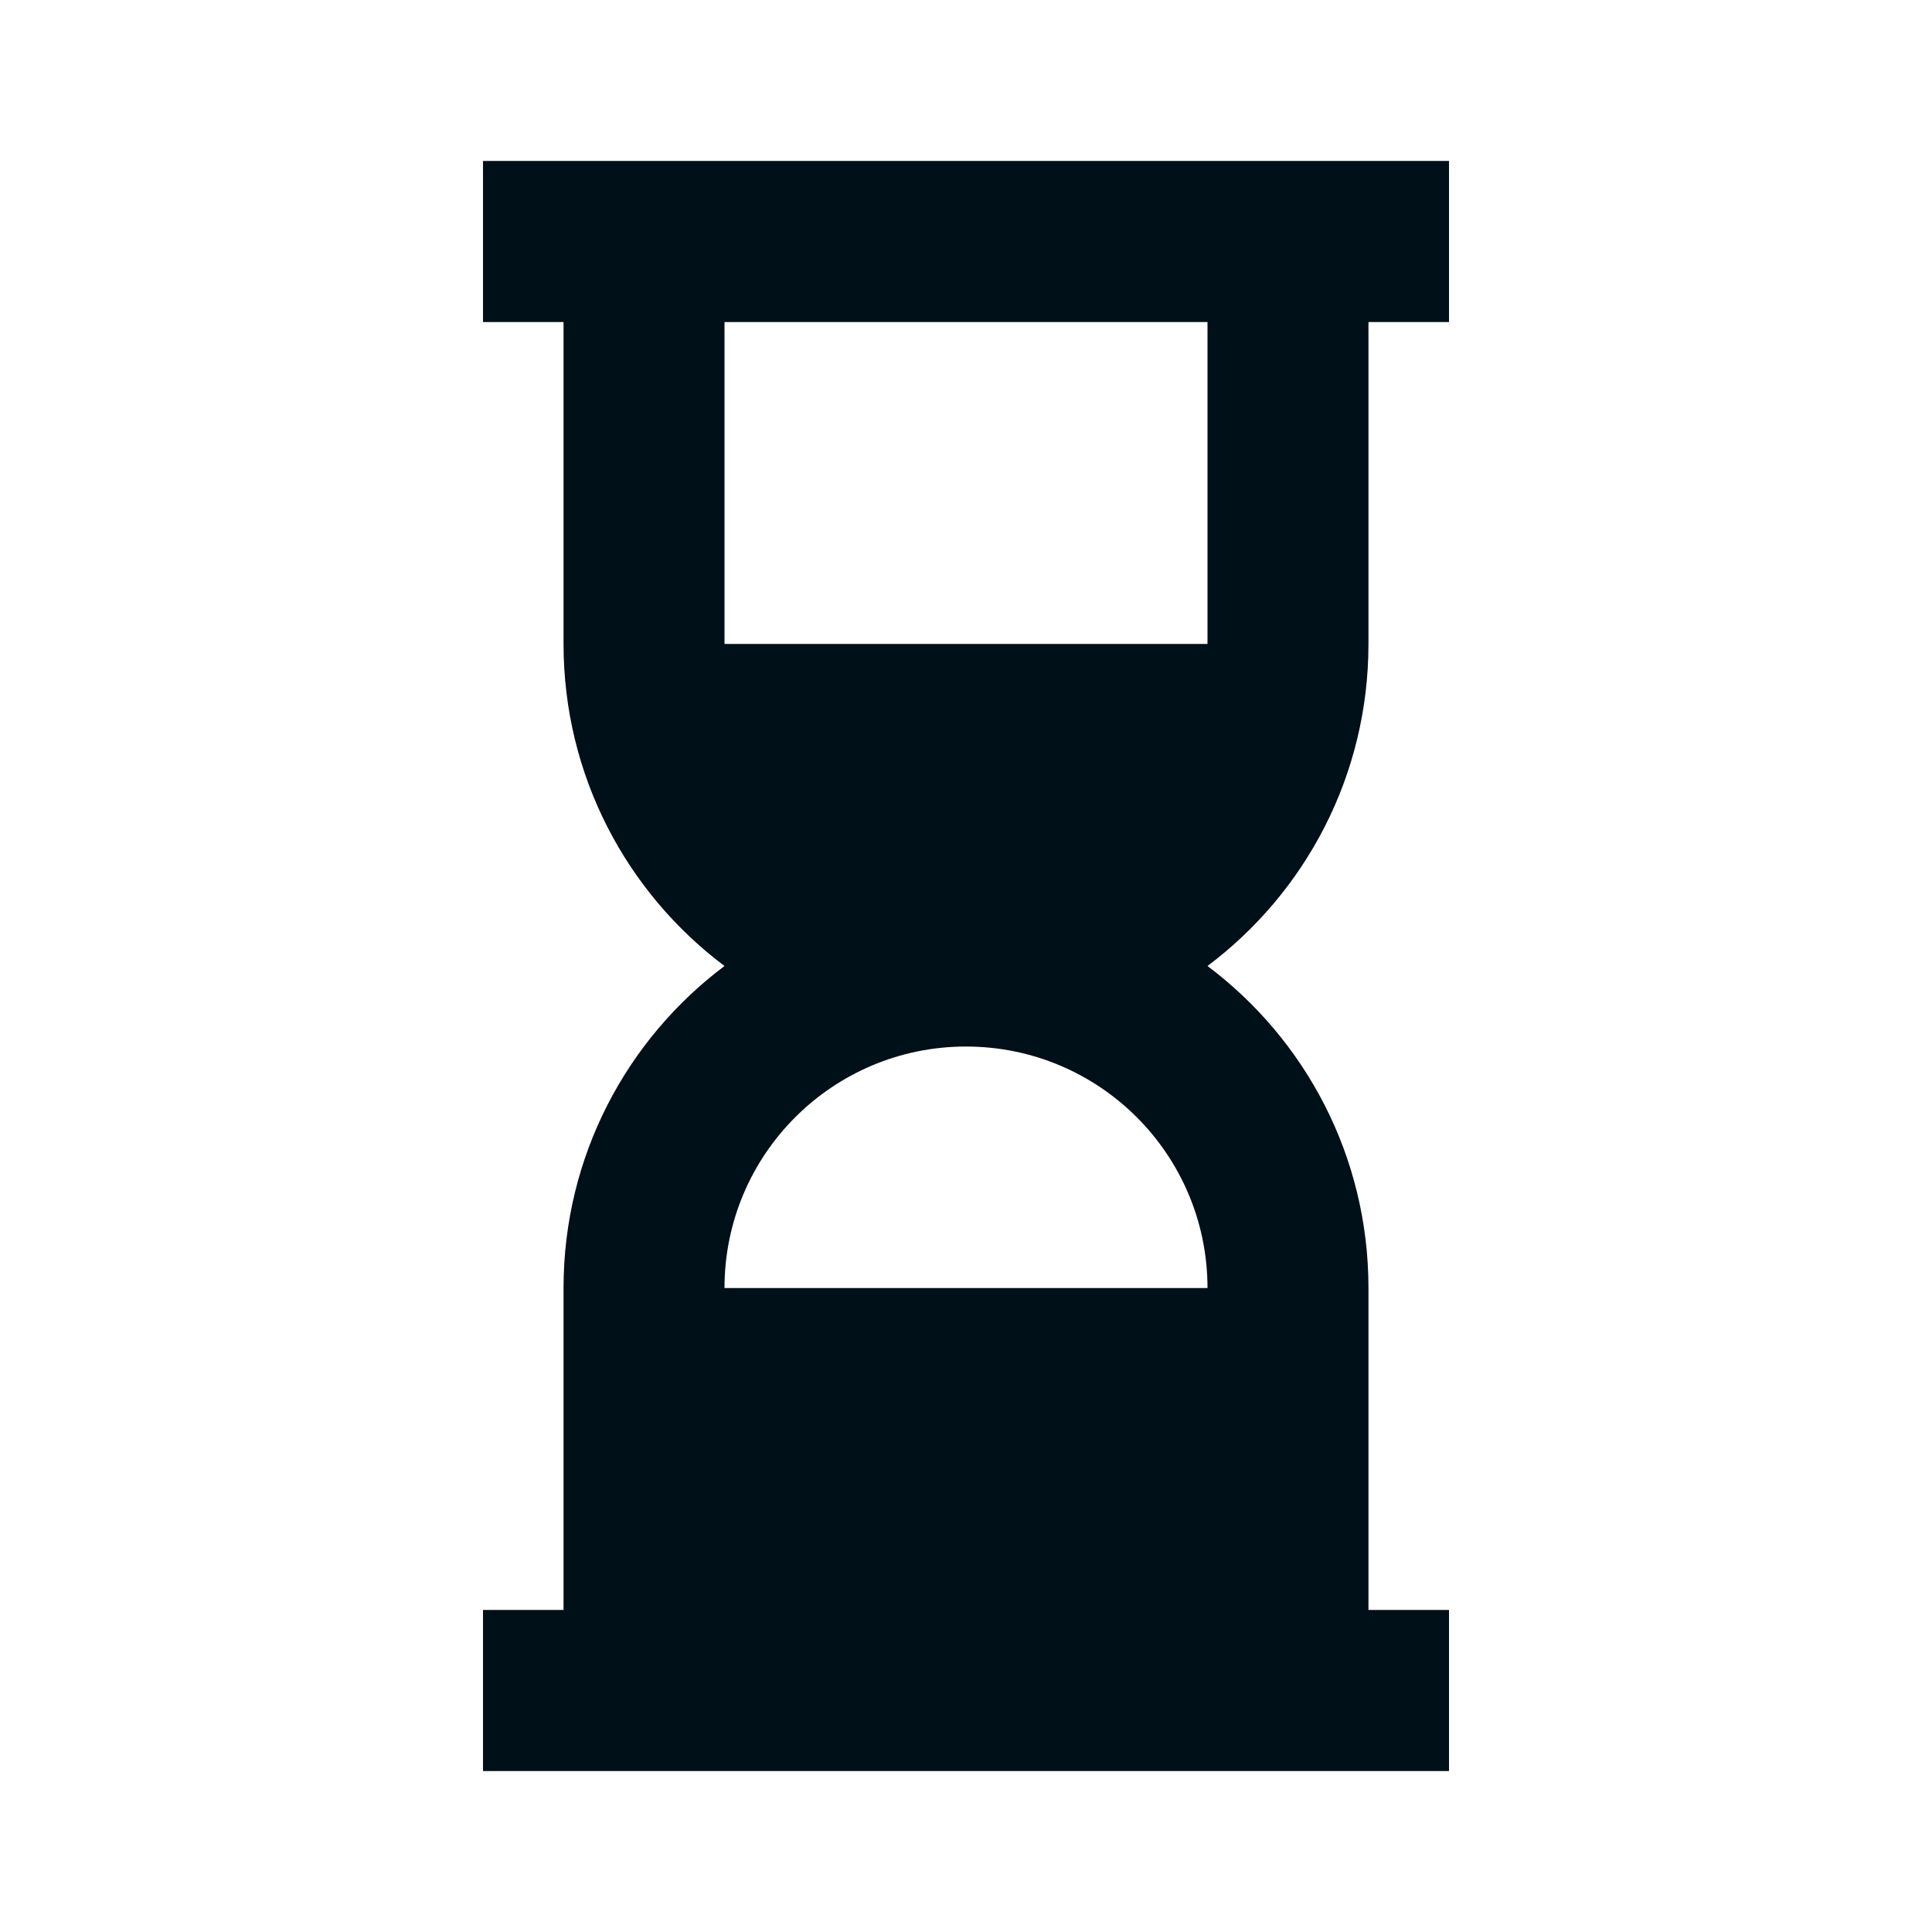 <svg width="16" height="16" viewBox="0 0 16 16" fill="none" xmlns="http://www.w3.org/2000/svg">
<g clip-path="url(#clip0_7314_1572)">
<path fill-rule="evenodd" clip-rule="evenodd" d="M12 1.333H4V2.667H4.667V5.333C4.667 6.424 5.19 7.392 6 8C5.19 8.608 4.667 9.576 4.667 10.667V13.333H4V14.667H12V13.333H11.333V10.667C11.333 9.576 10.81 8.608 10 8C10.81 7.392 11.333 6.424 11.333 5.333V2.667H12V1.333ZM10 5.333H6V2.667H10V5.333ZM10 10.667C10 9.562 9.105 8.667 8 8.667C6.895 8.667 6 9.562 6 10.667H10Z" fill="#001018"/>
</g>
<defs>
<clipPath id="clip0_7314_1572">
<rect width="16" height="16" fill="white"/>
</clipPath>
</defs>
</svg>
